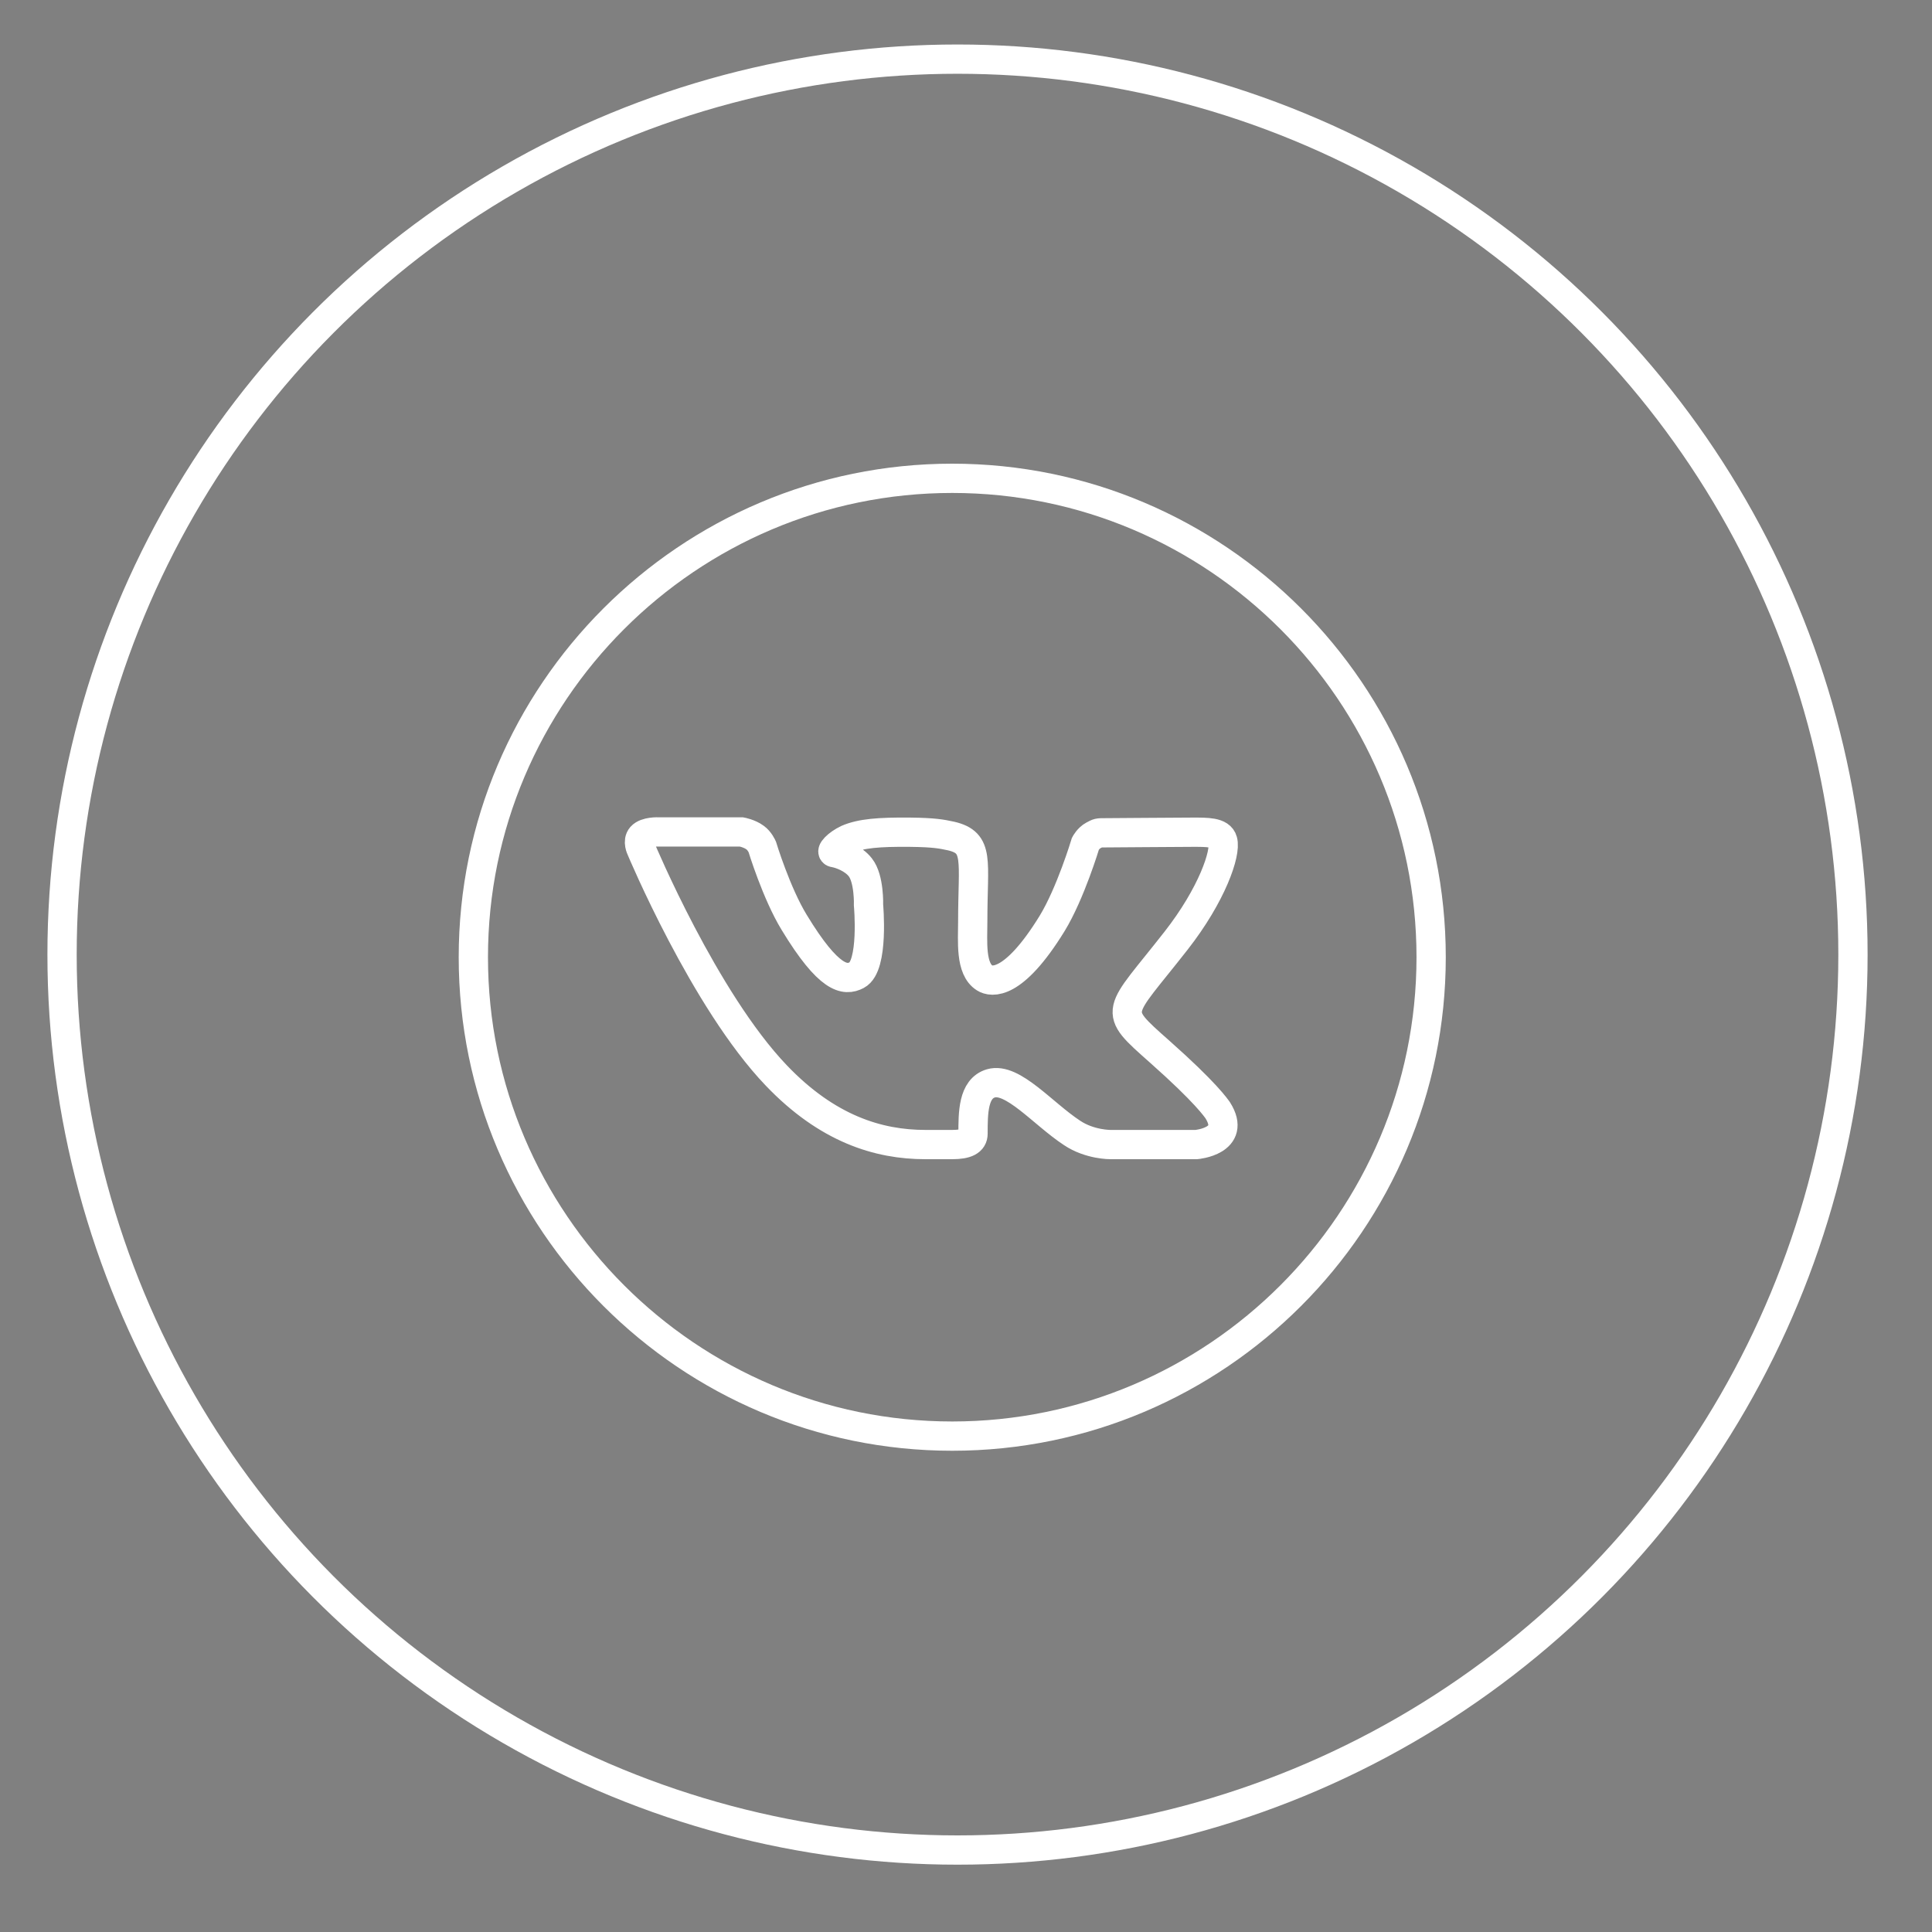 <?xml version="1.0" encoding="utf-8"?>
<!-- Generator: Adobe Illustrator 24.1.2, SVG Export Plug-In . SVG Version: 6.00 Build 0)  -->
<svg version="1.1" id="Слой_1" xmlns="http://www.w3.org/2000/svg" xmlns:xlink="http://www.w3.org/1999/xlink" x="0px" y="0px"
	 viewBox="0 0 66 66" style="enable-background:new 0 0 66 66;" xml:space="preserve">
<rect x="0" y="0" width="66" height="66" fill="#808080" stroke="none"/>
<a href='https://vk.com/shirochka1'>
<style type="text/css">
	.st0{fill:none;stroke:#FFFFFF;stroke-miterlimit:10;}
</style>
<g>
	<circle class="st0" cx="32.71" cy="32.61" r="30.59"/>
	<path class="st0" d="M32.53,16.34c-9.02,0-16.36,7.34-16.36,16.36s7.34,16.36,16.36,16.36c9.02,0,16.36-7.34,16.36-16.36
		S41.55,16.34,32.53,16.34z M39.62,35.93c1.59,1.41,1.92,1.92,1.98,2c0.66,1.05-0.73,1.17-0.73,1.17h-2.93c0,0-0.71,0.01-1.32-0.4
		c-0.99-0.65-2.03-1.91-2.77-1.69c-0.61,0.18-0.61,1.01-0.61,1.72c0,0.25-0.22,0.37-0.71,0.37s-0.7,0-0.92,0
		c-1.61,0-3.35-0.54-5.09-2.36c-2.46-2.57-4.62-7.74-4.62-7.74s-0.13-0.26,0.01-0.42c0.16-0.18,0.58-0.16,0.58-0.16l2.84,0
		c0,0,0.27,0.05,0.46,0.19c0.16,0.11,0.25,0.32,0.25,0.32s0.48,1.58,1.09,2.58c1.19,1.96,1.74,2.01,2.14,1.8
		c0.59-0.31,0.4-2.39,0.4-2.39s0.03-0.9-0.28-1.29c-0.24-0.31-0.69-0.47-0.89-0.5c-0.16-0.02,0.11-0.3,0.45-0.46
		c0.46-0.2,1.08-0.25,2.14-0.24c0.83,0.01,1.07,0.06,1.4,0.13c0.98,0.23,0.74,0.82,0.74,2.92c0,0.67-0.09,1.62,0.41,1.93
		c0.22,0.14,0.97,0.3,2.3-1.86c0.63-1.03,1.14-2.73,1.14-2.73s0.1-0.19,0.27-0.28c0.17-0.09,0.16-0.09,0.39-0.09
		c0.23,0,2.5-0.02,2.99-0.02c0.5,0,0.96-0.01,1.04,0.29c0.12,0.42-0.37,1.85-1.59,3.41C38.18,34.69,37.95,34.45,39.62,35.93z"/>
</g>
</a>
</svg>
